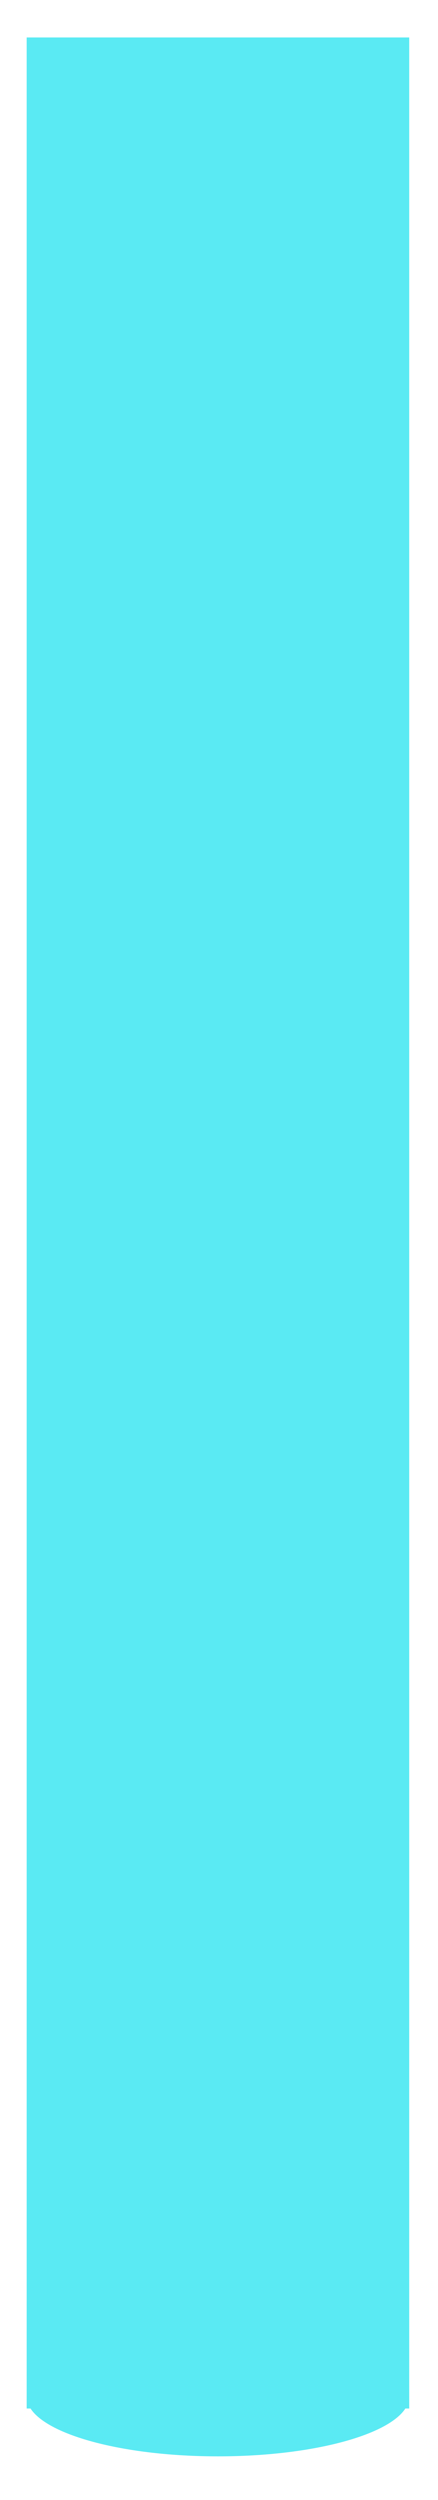 ﻿<?xml version="1.0" encoding="utf-8"?>
<svg version="1.1" xmlns:xlink="http://www.w3.org/1999/xlink" width="10px" height="57px" xmlns="http://www.w3.org/2000/svg">
  <defs>
    <linearGradient gradientUnits="userSpaceOnUse" x1="5" y1="57" x2="5" y2="0" id="LinearGradient1359">
      <stop id="Stop1360" stop-color="#5aeaf3" offset="0" />
      <stop id="Stop1361" stop-color="#5aeaf3" offset="1" />
    </linearGradient>
  </defs>
  <g transform="matrix(1 0 0 1 -75 -975 )">
    <path d="M 9.343 54.914  L 9.255 54.914  C 8.85 55.536  7.089 56.005  4.976 56.005  C 2.863 56.005  1.102 55.536  0.697 54.914  L 0.609 54.914  L 0.609 0.854  L 9.343 0.854  L 9.343 54.914  Z " fill-rule="nonzero" fill="url(#LinearGradient1359)" stroke="none" transform="matrix(1 0 0 1 75 975 )" />
  </g>
</svg>